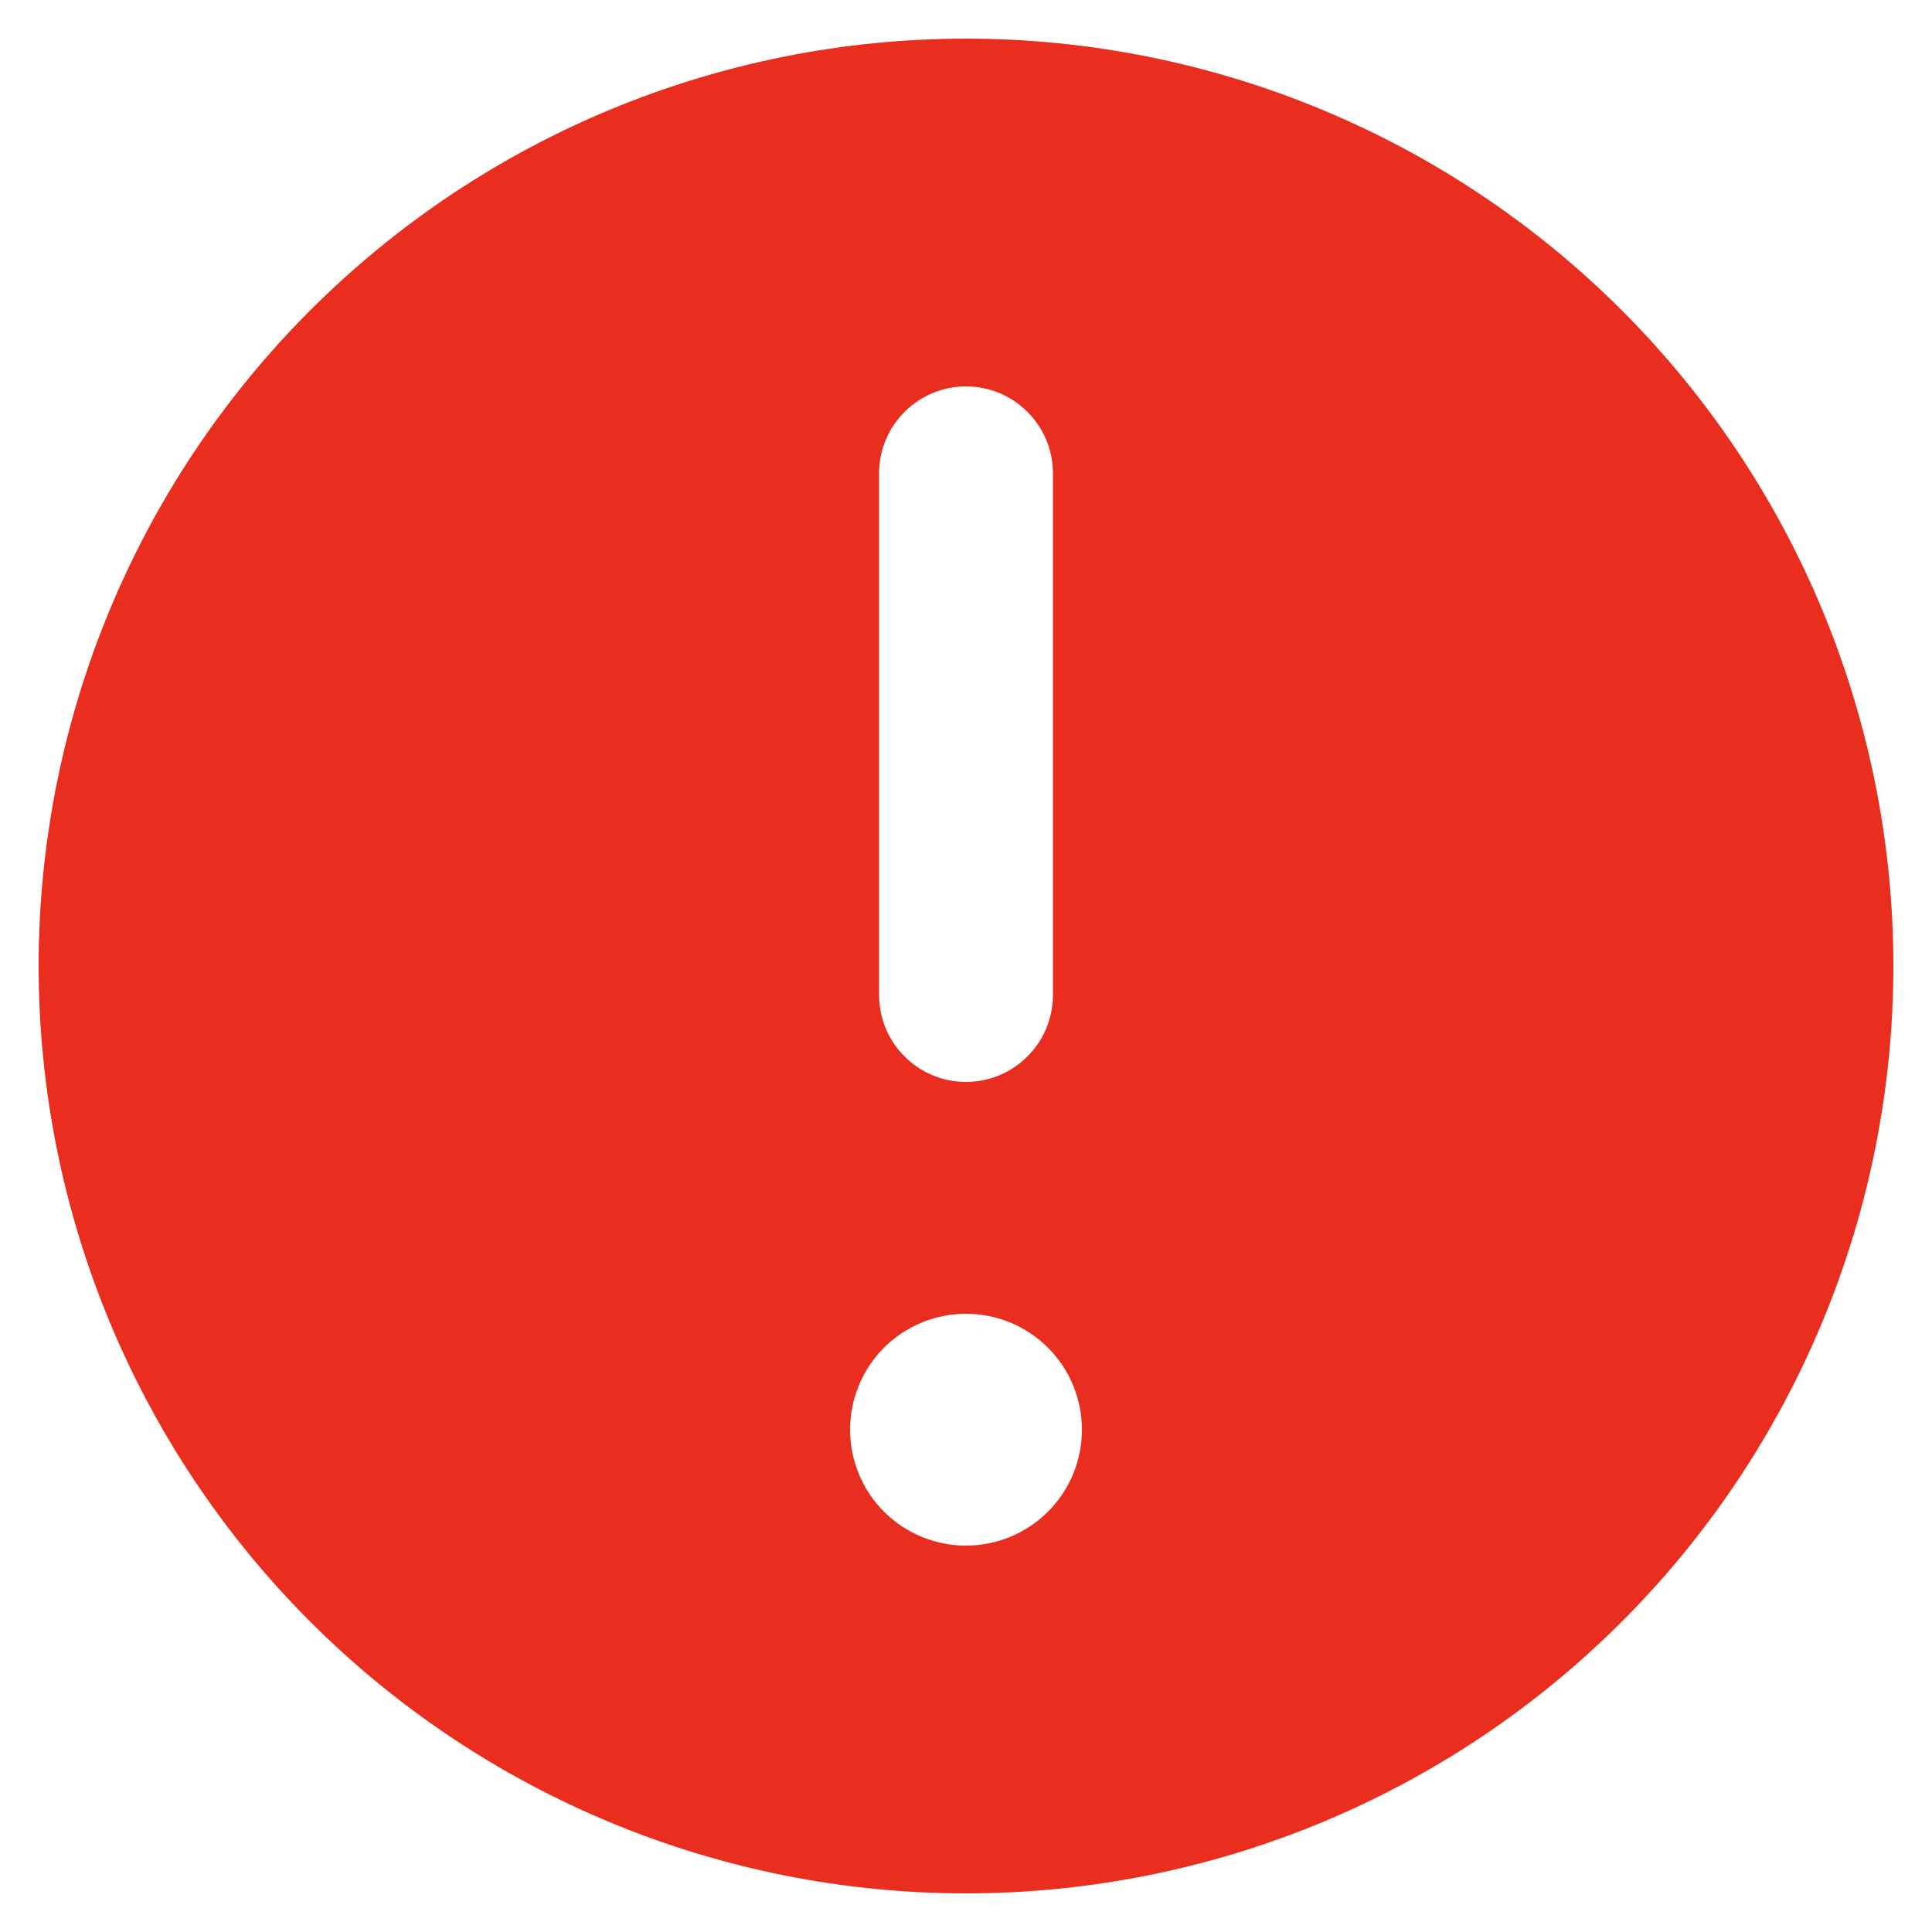 <svg width="20" height="20" viewBox="0 0 20 20" fill="none" xmlns="http://www.w3.org/2000/svg">
<path fill-rule="evenodd" clip-rule="evenodd" d="M19.6 10C19.6 12.546 18.589 14.988 16.788 16.788C14.988 18.589 12.546 19.6 10 19.6C7.454 19.6 5.012 18.589 3.212 16.788C1.411 14.988 0.4 12.546 0.4 10C0.4 7.454 1.411 5.012 3.212 3.212C5.012 1.411 7.454 0.4 10 0.4C12.546 0.4 14.988 1.411 16.788 3.212C18.589 5.012 19.6 7.454 19.6 10ZM10 4C10.239 4 10.468 4.095 10.636 4.264C10.805 4.432 10.9 4.661 10.9 4.9V10.3C10.9 10.539 10.805 10.768 10.636 10.936C10.468 11.105 10.239 11.2 10 11.2C9.761 11.2 9.532 11.105 9.364 10.936C9.195 10.768 9.1 10.539 9.1 10.3V4.9C9.1 4.661 9.195 4.432 9.364 4.264C9.532 4.095 9.761 4 10 4ZM10 16C10.318 16 10.623 15.874 10.848 15.649C11.074 15.424 11.2 15.118 11.2 14.8C11.2 14.482 11.074 14.177 10.848 13.951C10.623 13.726 10.318 13.6 10 13.6C9.682 13.6 9.377 13.726 9.151 13.951C8.926 14.177 8.8 14.482 8.8 14.8C8.8 15.118 8.926 15.424 9.151 15.649C9.377 15.874 9.682 16 10 16Z" fill="#E92D1F"/>
</svg>
